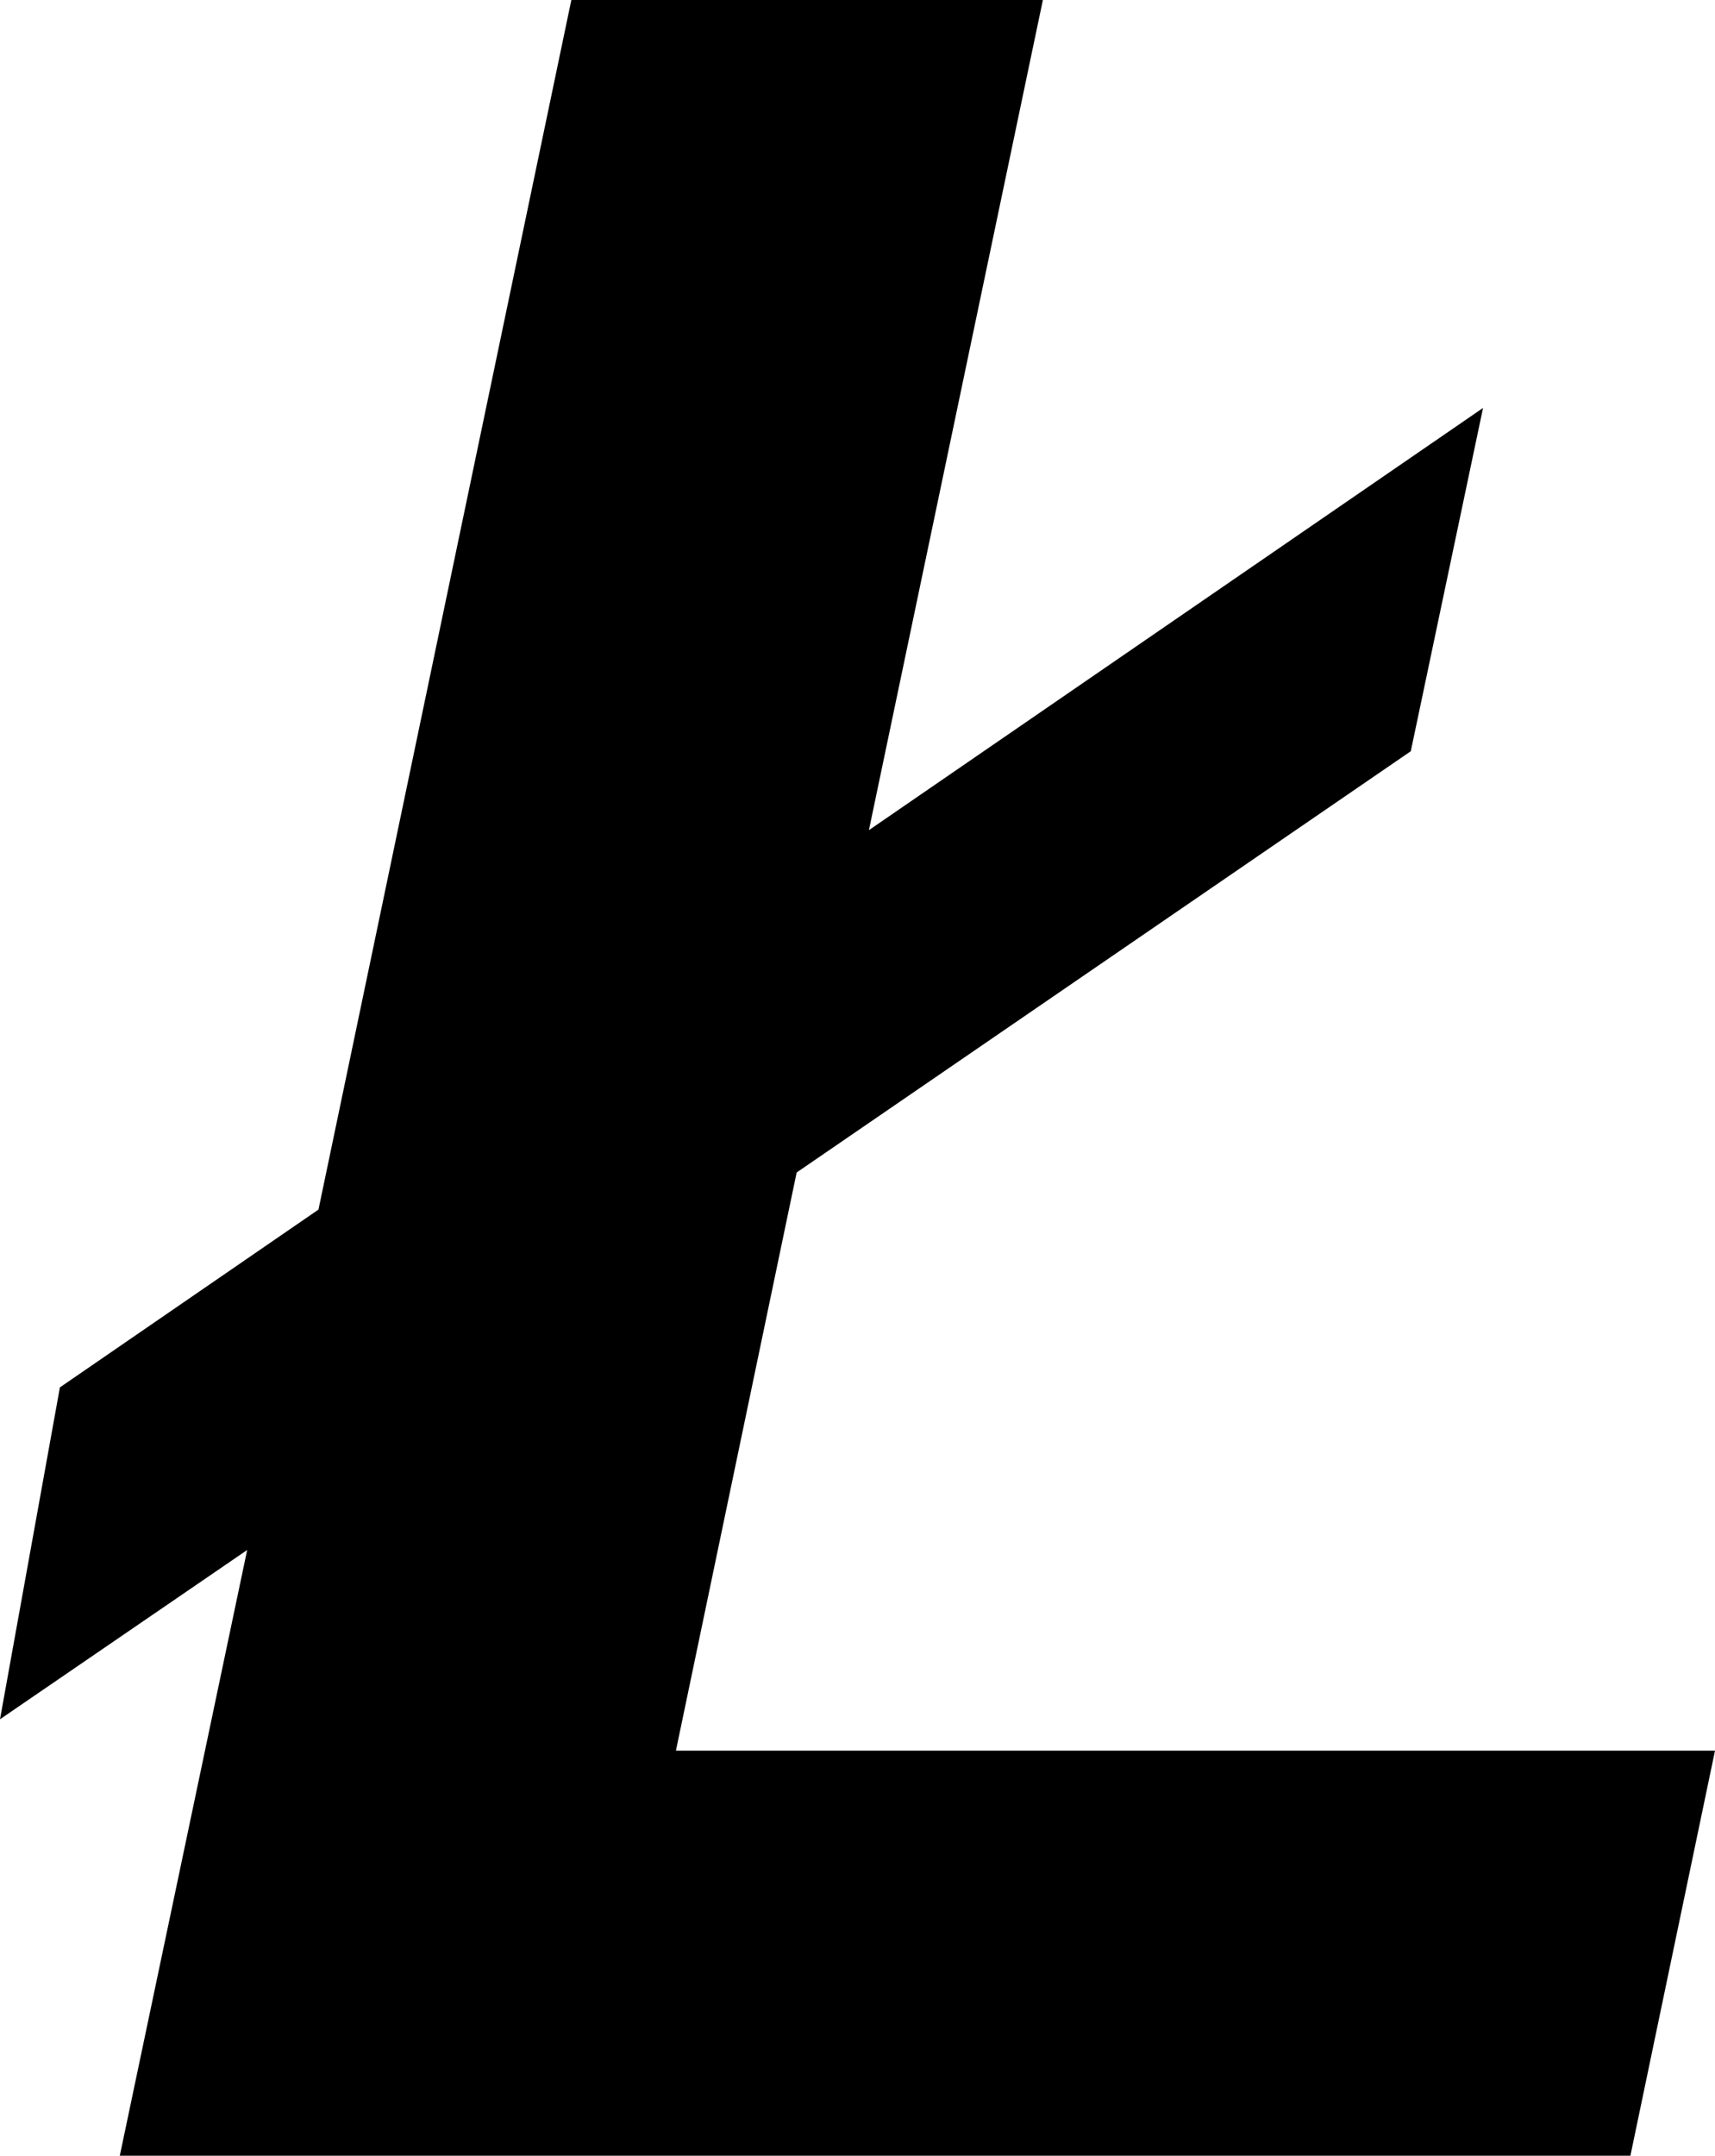 <?xml version="1.0" encoding="utf-8"?>
<!-- Generator: Adobe Illustrator 21.0.2, SVG Export Plug-In . SVG Version: 6.00 Build 0)  -->
<svg version="1.1" id="Layer_1" xmlns="http://www.w3.org/2000/svg" xmlns:xlink="http://www.w3.org/1999/xlink" x="0px" y="0px"
	 viewBox="0 0 180.4 226.7" enable-background="new 0 0 180.4 226.7" xml:space="preserve">
<polygon id="LTC_alt_2_" points="71.1,184.1 83.8,123.3 148.4,79 156,42.9 91.4,87.3 109.7,0 60.1,0 33.5,127.2 6.3,145.9 0,180.8 
	26,163 12.6,226.7 171.5,226.7 180.4,184.1 "/>
</svg>
